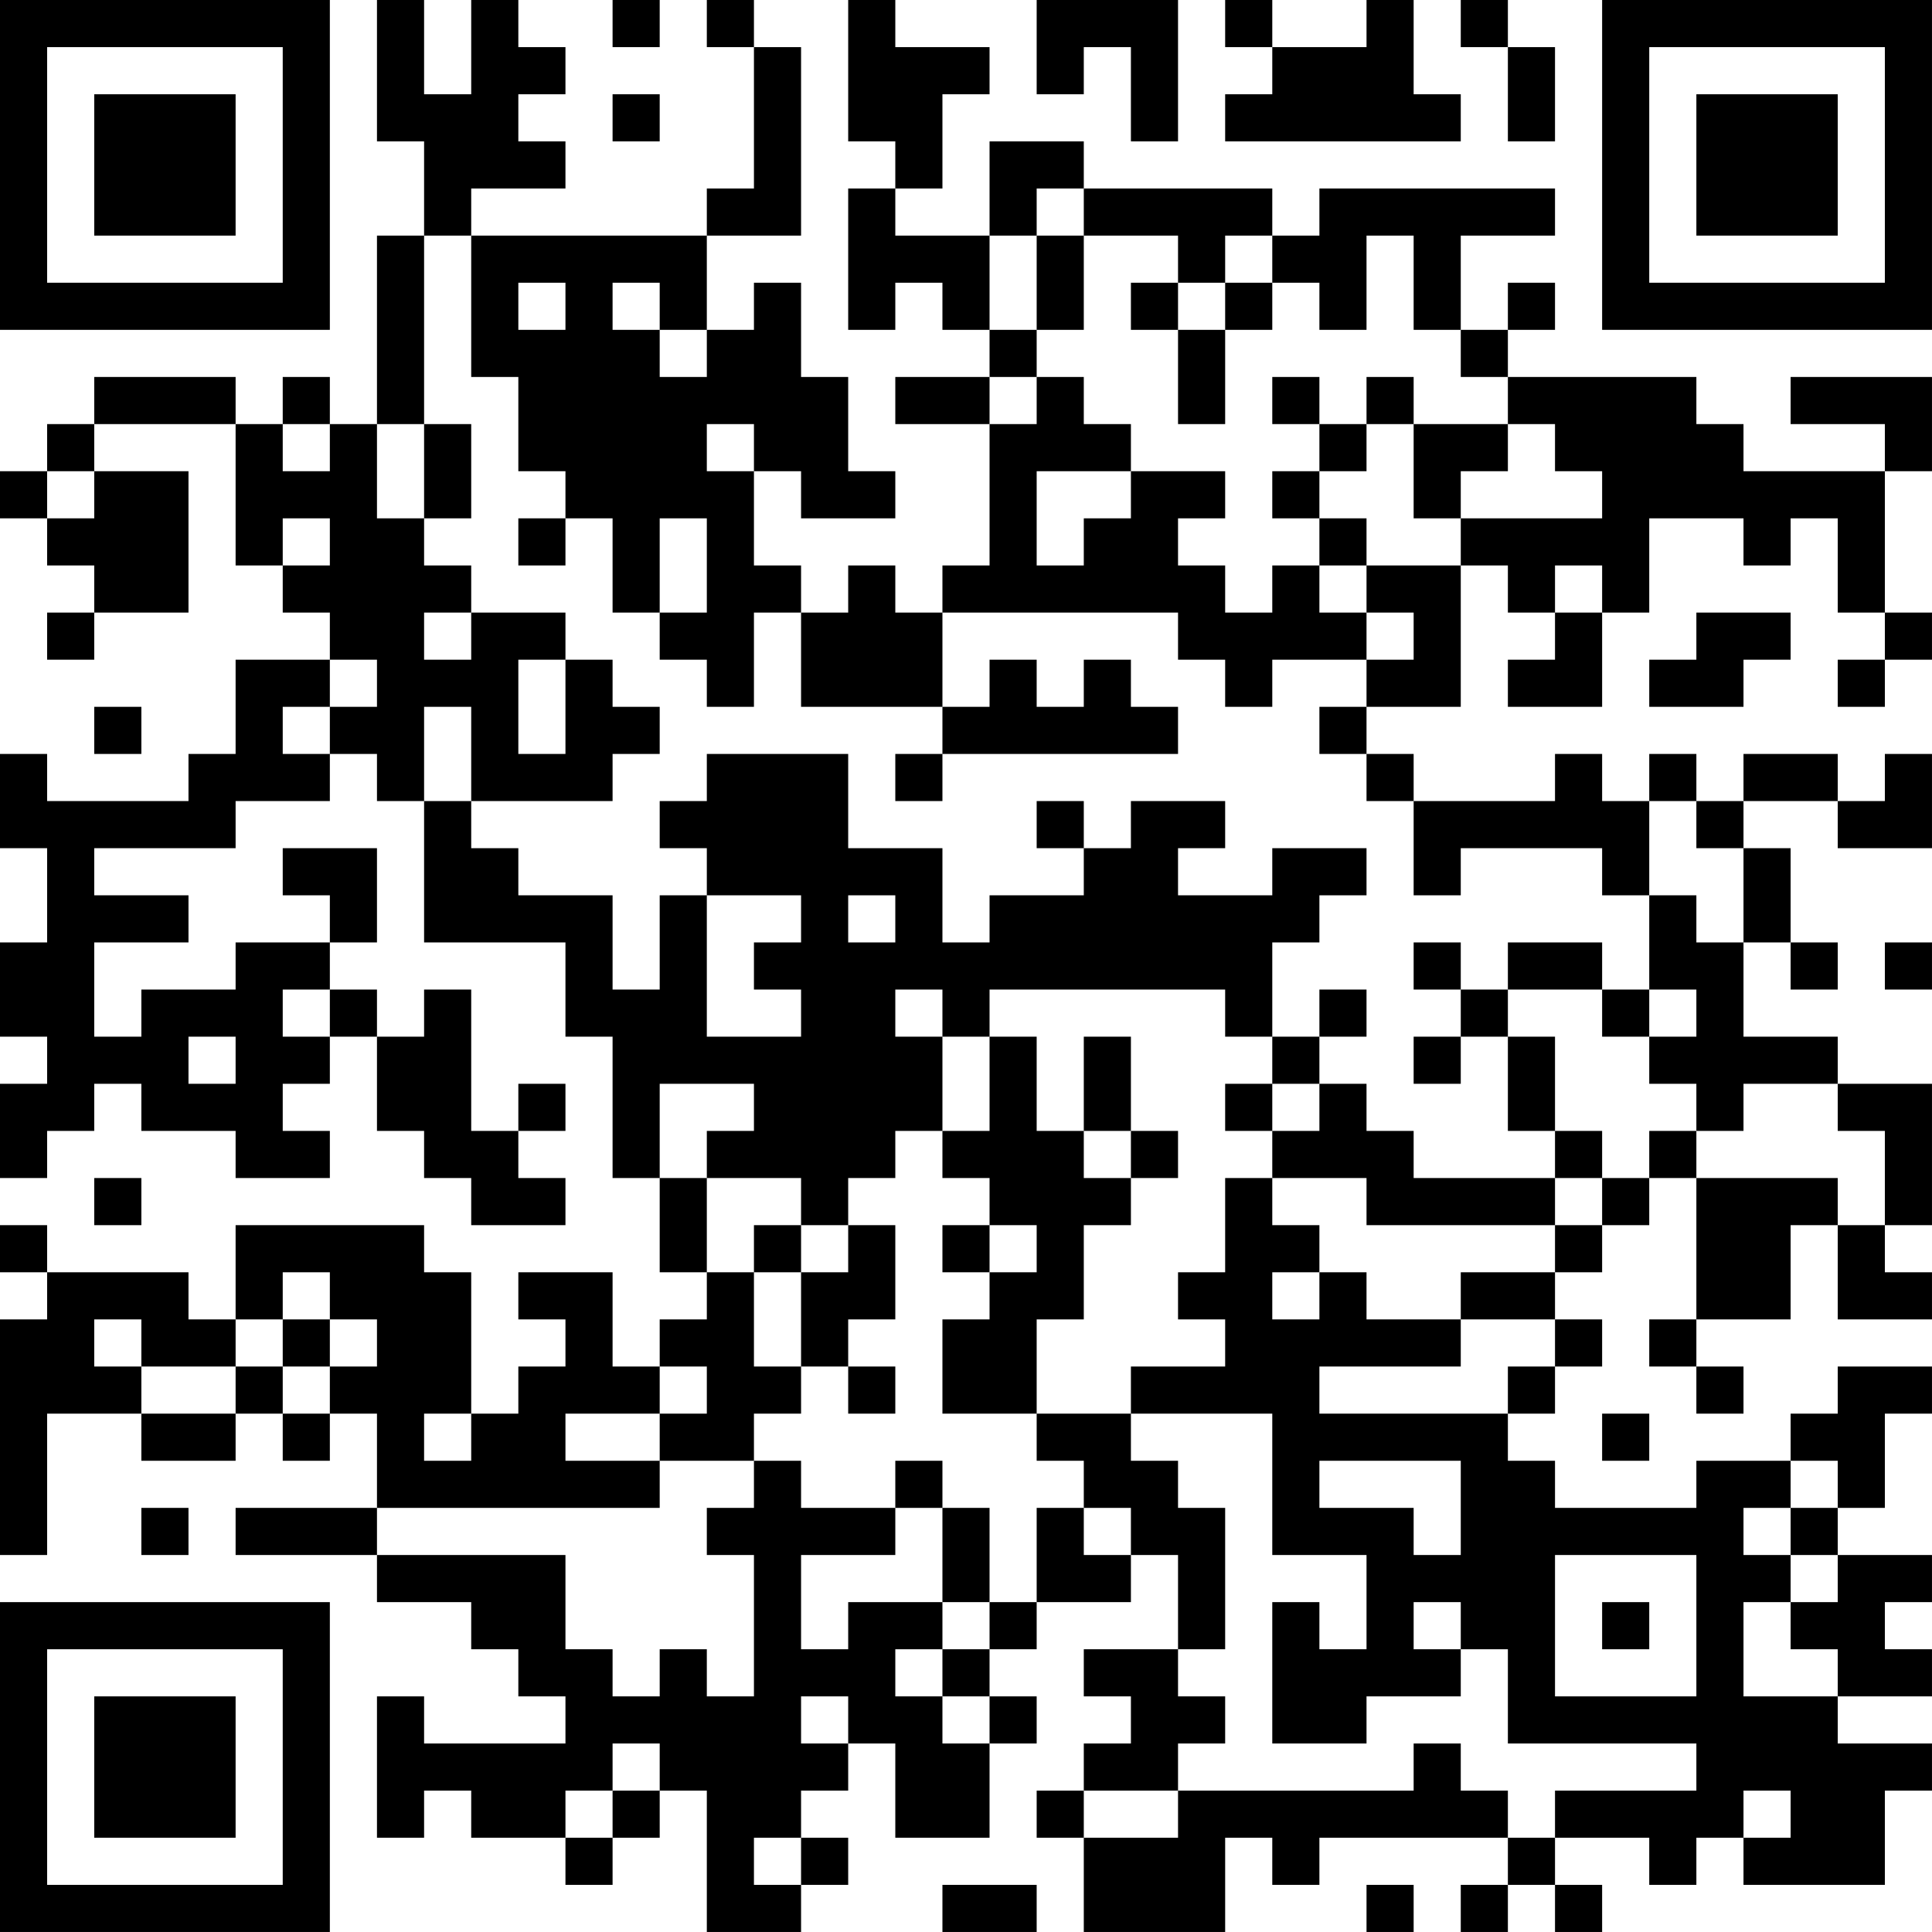 <?xml version="1.0" encoding="UTF-8"?>
<svg xmlns="http://www.w3.org/2000/svg" version="1.1" width="200" height="200" viewBox="0 0 200 200"><rect x="0" y="0" width="200" height="200" fill="#ffffff"/><g transform="scale(4.878)"><g transform="translate(0,0)"><path fill-rule="evenodd" d="M8 0L8 3L9 3L9 5L8 5L8 9L7 9L7 8L6 8L6 9L5 9L5 8L2 8L2 9L1 9L1 10L0 10L0 11L1 11L1 12L2 12L2 13L1 13L1 14L2 14L2 13L4 13L4 10L2 10L2 9L5 9L5 12L6 12L6 13L7 13L7 14L5 14L5 16L4 16L4 17L1 17L1 16L0 16L0 18L1 18L1 20L0 20L0 22L1 22L1 23L0 23L0 25L1 25L1 24L2 24L2 23L3 23L3 24L5 24L5 25L7 25L7 24L6 24L6 23L7 23L7 22L8 22L8 24L9 24L9 25L10 25L10 26L12 26L12 25L11 25L11 24L12 24L12 23L11 23L11 24L10 24L10 21L9 21L9 22L8 22L8 21L7 21L7 20L8 20L8 18L6 18L6 19L7 19L7 20L5 20L5 21L3 21L3 22L2 22L2 20L4 20L4 19L2 19L2 18L5 18L5 17L7 17L7 16L8 16L8 17L9 17L9 20L12 20L12 22L13 22L13 25L14 25L14 27L15 27L15 28L14 28L14 29L13 29L13 27L11 27L11 28L12 28L12 29L11 29L11 30L10 30L10 27L9 27L9 26L5 26L5 28L4 28L4 27L1 27L1 26L0 26L0 27L1 27L1 28L0 28L0 33L1 33L1 30L3 30L3 31L5 31L5 30L6 30L6 31L7 31L7 30L8 30L8 32L5 32L5 33L8 33L8 34L10 34L10 35L11 35L11 36L12 36L12 37L9 37L9 36L8 36L8 39L9 39L9 38L10 38L10 39L12 39L12 40L13 40L13 39L14 39L14 38L15 38L15 41L17 41L17 40L18 40L18 39L17 39L17 38L18 38L18 37L19 37L19 39L21 39L21 37L22 37L22 36L21 36L21 35L22 35L22 34L24 34L24 33L25 33L25 35L23 35L23 36L24 36L24 37L23 37L23 38L22 38L22 39L23 39L23 41L26 41L26 39L27 39L27 40L28 40L28 39L32 39L32 40L31 40L31 41L32 41L32 40L33 40L33 41L34 41L34 40L33 40L33 39L35 39L35 40L36 40L36 39L37 39L37 40L40 40L40 38L41 38L41 37L39 37L39 36L41 36L41 35L40 35L40 34L41 34L41 33L39 33L39 32L40 32L40 30L41 30L41 29L39 29L39 30L38 30L38 31L36 31L36 32L33 32L33 31L32 31L32 30L33 30L33 29L34 29L34 28L33 28L33 27L34 27L34 26L35 26L35 25L36 25L36 28L35 28L35 29L36 29L36 30L37 30L37 29L36 29L36 28L38 28L38 26L39 26L39 28L41 28L41 27L40 27L40 26L41 26L41 23L39 23L39 22L37 22L37 20L38 20L38 21L39 21L39 20L38 20L38 18L37 18L37 17L39 17L39 18L41 18L41 16L40 16L40 17L39 17L39 16L37 16L37 17L36 17L36 16L35 16L35 17L34 17L34 16L33 16L33 17L30 17L30 16L29 16L29 15L31 15L31 12L32 12L32 13L33 13L33 14L32 14L32 15L34 15L34 13L35 13L35 11L37 11L37 12L38 12L38 11L39 11L39 13L40 13L40 14L39 14L39 15L40 15L40 14L41 14L41 13L40 13L40 10L41 10L41 8L38 8L38 9L40 9L40 10L37 10L37 9L36 9L36 8L32 8L32 7L33 7L33 6L32 6L32 7L31 7L31 5L33 5L33 4L28 4L28 5L27 5L27 4L23 4L23 3L21 3L21 5L19 5L19 4L20 4L20 2L21 2L21 1L19 1L19 0L18 0L18 3L19 3L19 4L18 4L18 7L19 7L19 6L20 6L20 7L21 7L21 8L19 8L19 9L21 9L21 12L20 12L20 13L19 13L19 12L18 12L18 13L17 13L17 12L16 12L16 10L17 10L17 11L19 11L19 10L18 10L18 8L17 8L17 6L16 6L16 7L15 7L15 5L17 5L17 1L16 1L16 0L15 0L15 1L16 1L16 4L15 4L15 5L10 5L10 4L12 4L12 3L11 3L11 2L12 2L12 1L11 1L11 0L10 0L10 2L9 2L9 0ZM13 0L13 1L14 1L14 0ZM22 0L22 2L23 2L23 1L24 1L24 3L25 3L25 0ZM26 0L26 1L27 1L27 2L26 2L26 3L31 3L31 2L30 2L30 0L29 0L29 1L27 1L27 0ZM31 0L31 1L32 1L32 3L33 3L33 1L32 1L32 0ZM13 2L13 3L14 3L14 2ZM22 4L22 5L21 5L21 7L22 7L22 8L21 8L21 9L22 9L22 8L23 8L23 9L24 9L24 10L22 10L22 12L23 12L23 11L24 11L24 10L26 10L26 11L25 11L25 12L26 12L26 13L27 13L27 12L28 12L28 13L29 13L29 14L27 14L27 15L26 15L26 14L25 14L25 13L20 13L20 15L17 15L17 13L16 13L16 15L15 15L15 14L14 14L14 13L15 13L15 11L14 11L14 13L13 13L13 11L12 11L12 10L11 10L11 8L10 8L10 5L9 5L9 9L8 9L8 11L9 11L9 12L10 12L10 13L9 13L9 14L10 14L10 13L12 13L12 14L11 14L11 16L12 16L12 14L13 14L13 15L14 15L14 16L13 16L13 17L10 17L10 15L9 15L9 17L10 17L10 18L11 18L11 19L13 19L13 21L14 21L14 19L15 19L15 22L17 22L17 21L16 21L16 20L17 20L17 19L15 19L15 18L14 18L14 17L15 17L15 16L18 16L18 18L20 18L20 20L21 20L21 19L23 19L23 18L24 18L24 17L26 17L26 18L25 18L25 19L27 19L27 18L29 18L29 19L28 19L28 20L27 20L27 22L26 22L26 21L21 21L21 22L20 22L20 21L19 21L19 22L20 22L20 24L19 24L19 25L18 25L18 26L17 26L17 25L15 25L15 24L16 24L16 23L14 23L14 25L15 25L15 27L16 27L16 29L17 29L17 30L16 30L16 31L14 31L14 30L15 30L15 29L14 29L14 30L12 30L12 31L14 31L14 32L8 32L8 33L12 33L12 35L13 35L13 36L14 36L14 35L15 35L15 36L16 36L16 33L15 33L15 32L16 32L16 31L17 31L17 32L19 32L19 33L17 33L17 35L18 35L18 34L20 34L20 35L19 35L19 36L20 36L20 37L21 37L21 36L20 36L20 35L21 35L21 34L22 34L22 32L23 32L23 33L24 33L24 32L23 32L23 31L22 31L22 30L24 30L24 31L25 31L25 32L26 32L26 35L25 35L25 36L26 36L26 37L25 37L25 38L23 38L23 39L25 39L25 38L30 38L30 37L31 37L31 38L32 38L32 39L33 39L33 38L36 38L36 37L32 37L32 35L31 35L31 34L30 34L30 35L31 35L31 36L29 36L29 37L27 37L27 34L28 34L28 35L29 35L29 33L27 33L27 30L24 30L24 29L26 29L26 28L25 28L25 27L26 27L26 25L27 25L27 26L28 26L28 27L27 27L27 28L28 28L28 27L29 27L29 28L31 28L31 29L28 29L28 30L32 30L32 29L33 29L33 28L31 28L31 27L33 27L33 26L34 26L34 25L35 25L35 24L36 24L36 25L39 25L39 26L40 26L40 24L39 24L39 23L37 23L37 24L36 24L36 23L35 23L35 22L36 22L36 21L35 21L35 19L36 19L36 20L37 20L37 18L36 18L36 17L35 17L35 19L34 19L34 18L31 18L31 19L30 19L30 17L29 17L29 16L28 16L28 15L29 15L29 14L30 14L30 13L29 13L29 12L31 12L31 11L34 11L34 10L33 10L33 9L32 9L32 8L31 8L31 7L30 7L30 5L29 5L29 7L28 7L28 6L27 6L27 5L26 5L26 6L25 6L25 5L23 5L23 4ZM22 5L22 7L23 7L23 5ZM11 6L11 7L12 7L12 6ZM13 6L13 7L14 7L14 8L15 8L15 7L14 7L14 6ZM24 6L24 7L25 7L25 9L26 9L26 7L27 7L27 6L26 6L26 7L25 7L25 6ZM27 8L27 9L28 9L28 10L27 10L27 11L28 11L28 12L29 12L29 11L28 11L28 10L29 10L29 9L30 9L30 11L31 11L31 10L32 10L32 9L30 9L30 8L29 8L29 9L28 9L28 8ZM6 9L6 10L7 10L7 9ZM9 9L9 11L10 11L10 9ZM15 9L15 10L16 10L16 9ZM1 10L1 11L2 11L2 10ZM6 11L6 12L7 12L7 11ZM11 11L11 12L12 12L12 11ZM33 12L33 13L34 13L34 12ZM36 13L36 14L35 14L35 15L37 15L37 14L38 14L38 13ZM7 14L7 15L6 15L6 16L7 16L7 15L8 15L8 14ZM21 14L21 15L20 15L20 16L19 16L19 17L20 17L20 16L25 16L25 15L24 15L24 14L23 14L23 15L22 15L22 14ZM2 15L2 16L3 16L3 15ZM22 17L22 18L23 18L23 17ZM18 19L18 20L19 20L19 19ZM30 20L30 21L31 21L31 22L30 22L30 23L31 23L31 22L32 22L32 24L33 24L33 25L30 25L30 24L29 24L29 23L28 23L28 22L29 22L29 21L28 21L28 22L27 22L27 23L26 23L26 24L27 24L27 25L29 25L29 26L33 26L33 25L34 25L34 24L33 24L33 22L32 22L32 21L34 21L34 22L35 22L35 21L34 21L34 20L32 20L32 21L31 21L31 20ZM40 20L40 21L41 21L41 20ZM6 21L6 22L7 22L7 21ZM4 22L4 23L5 23L5 22ZM21 22L21 24L20 24L20 25L21 25L21 26L20 26L20 27L21 27L21 28L20 28L20 30L22 30L22 28L23 28L23 26L24 26L24 25L25 25L25 24L24 24L24 22L23 22L23 24L22 24L22 22ZM27 23L27 24L28 24L28 23ZM23 24L23 25L24 25L24 24ZM2 25L2 26L3 26L3 25ZM16 26L16 27L17 27L17 29L18 29L18 30L19 30L19 29L18 29L18 28L19 28L19 26L18 26L18 27L17 27L17 26ZM21 26L21 27L22 27L22 26ZM6 27L6 28L5 28L5 29L3 29L3 28L2 28L2 29L3 29L3 30L5 30L5 29L6 29L6 30L7 30L7 29L8 29L8 28L7 28L7 27ZM6 28L6 29L7 29L7 28ZM9 30L9 31L10 31L10 30ZM34 30L34 31L35 31L35 30ZM19 31L19 32L20 32L20 34L21 34L21 32L20 32L20 31ZM28 31L28 32L30 32L30 33L31 33L31 31ZM38 31L38 32L37 32L37 33L38 33L38 34L37 34L37 36L39 36L39 35L38 35L38 34L39 34L39 33L38 33L38 32L39 32L39 31ZM3 32L3 33L4 33L4 32ZM33 33L33 36L36 36L36 33ZM34 34L34 35L35 35L35 34ZM17 36L17 37L18 37L18 36ZM13 37L13 38L12 38L12 39L13 39L13 38L14 38L14 37ZM37 38L37 39L38 39L38 38ZM16 39L16 40L17 40L17 39ZM20 40L20 41L22 41L22 40ZM29 40L29 41L30 41L30 40ZM0 0L0 7L7 7L7 0ZM1 1L1 6L6 6L6 1ZM2 2L2 5L5 5L5 2ZM34 0L34 7L41 7L41 0ZM35 1L35 6L40 6L40 1ZM36 2L36 5L39 5L39 2ZM0 34L0 41L7 41L7 34ZM1 35L1 40L6 40L6 35ZM2 36L2 39L5 39L5 36Z" fill="#000000"/></g></g></svg>
